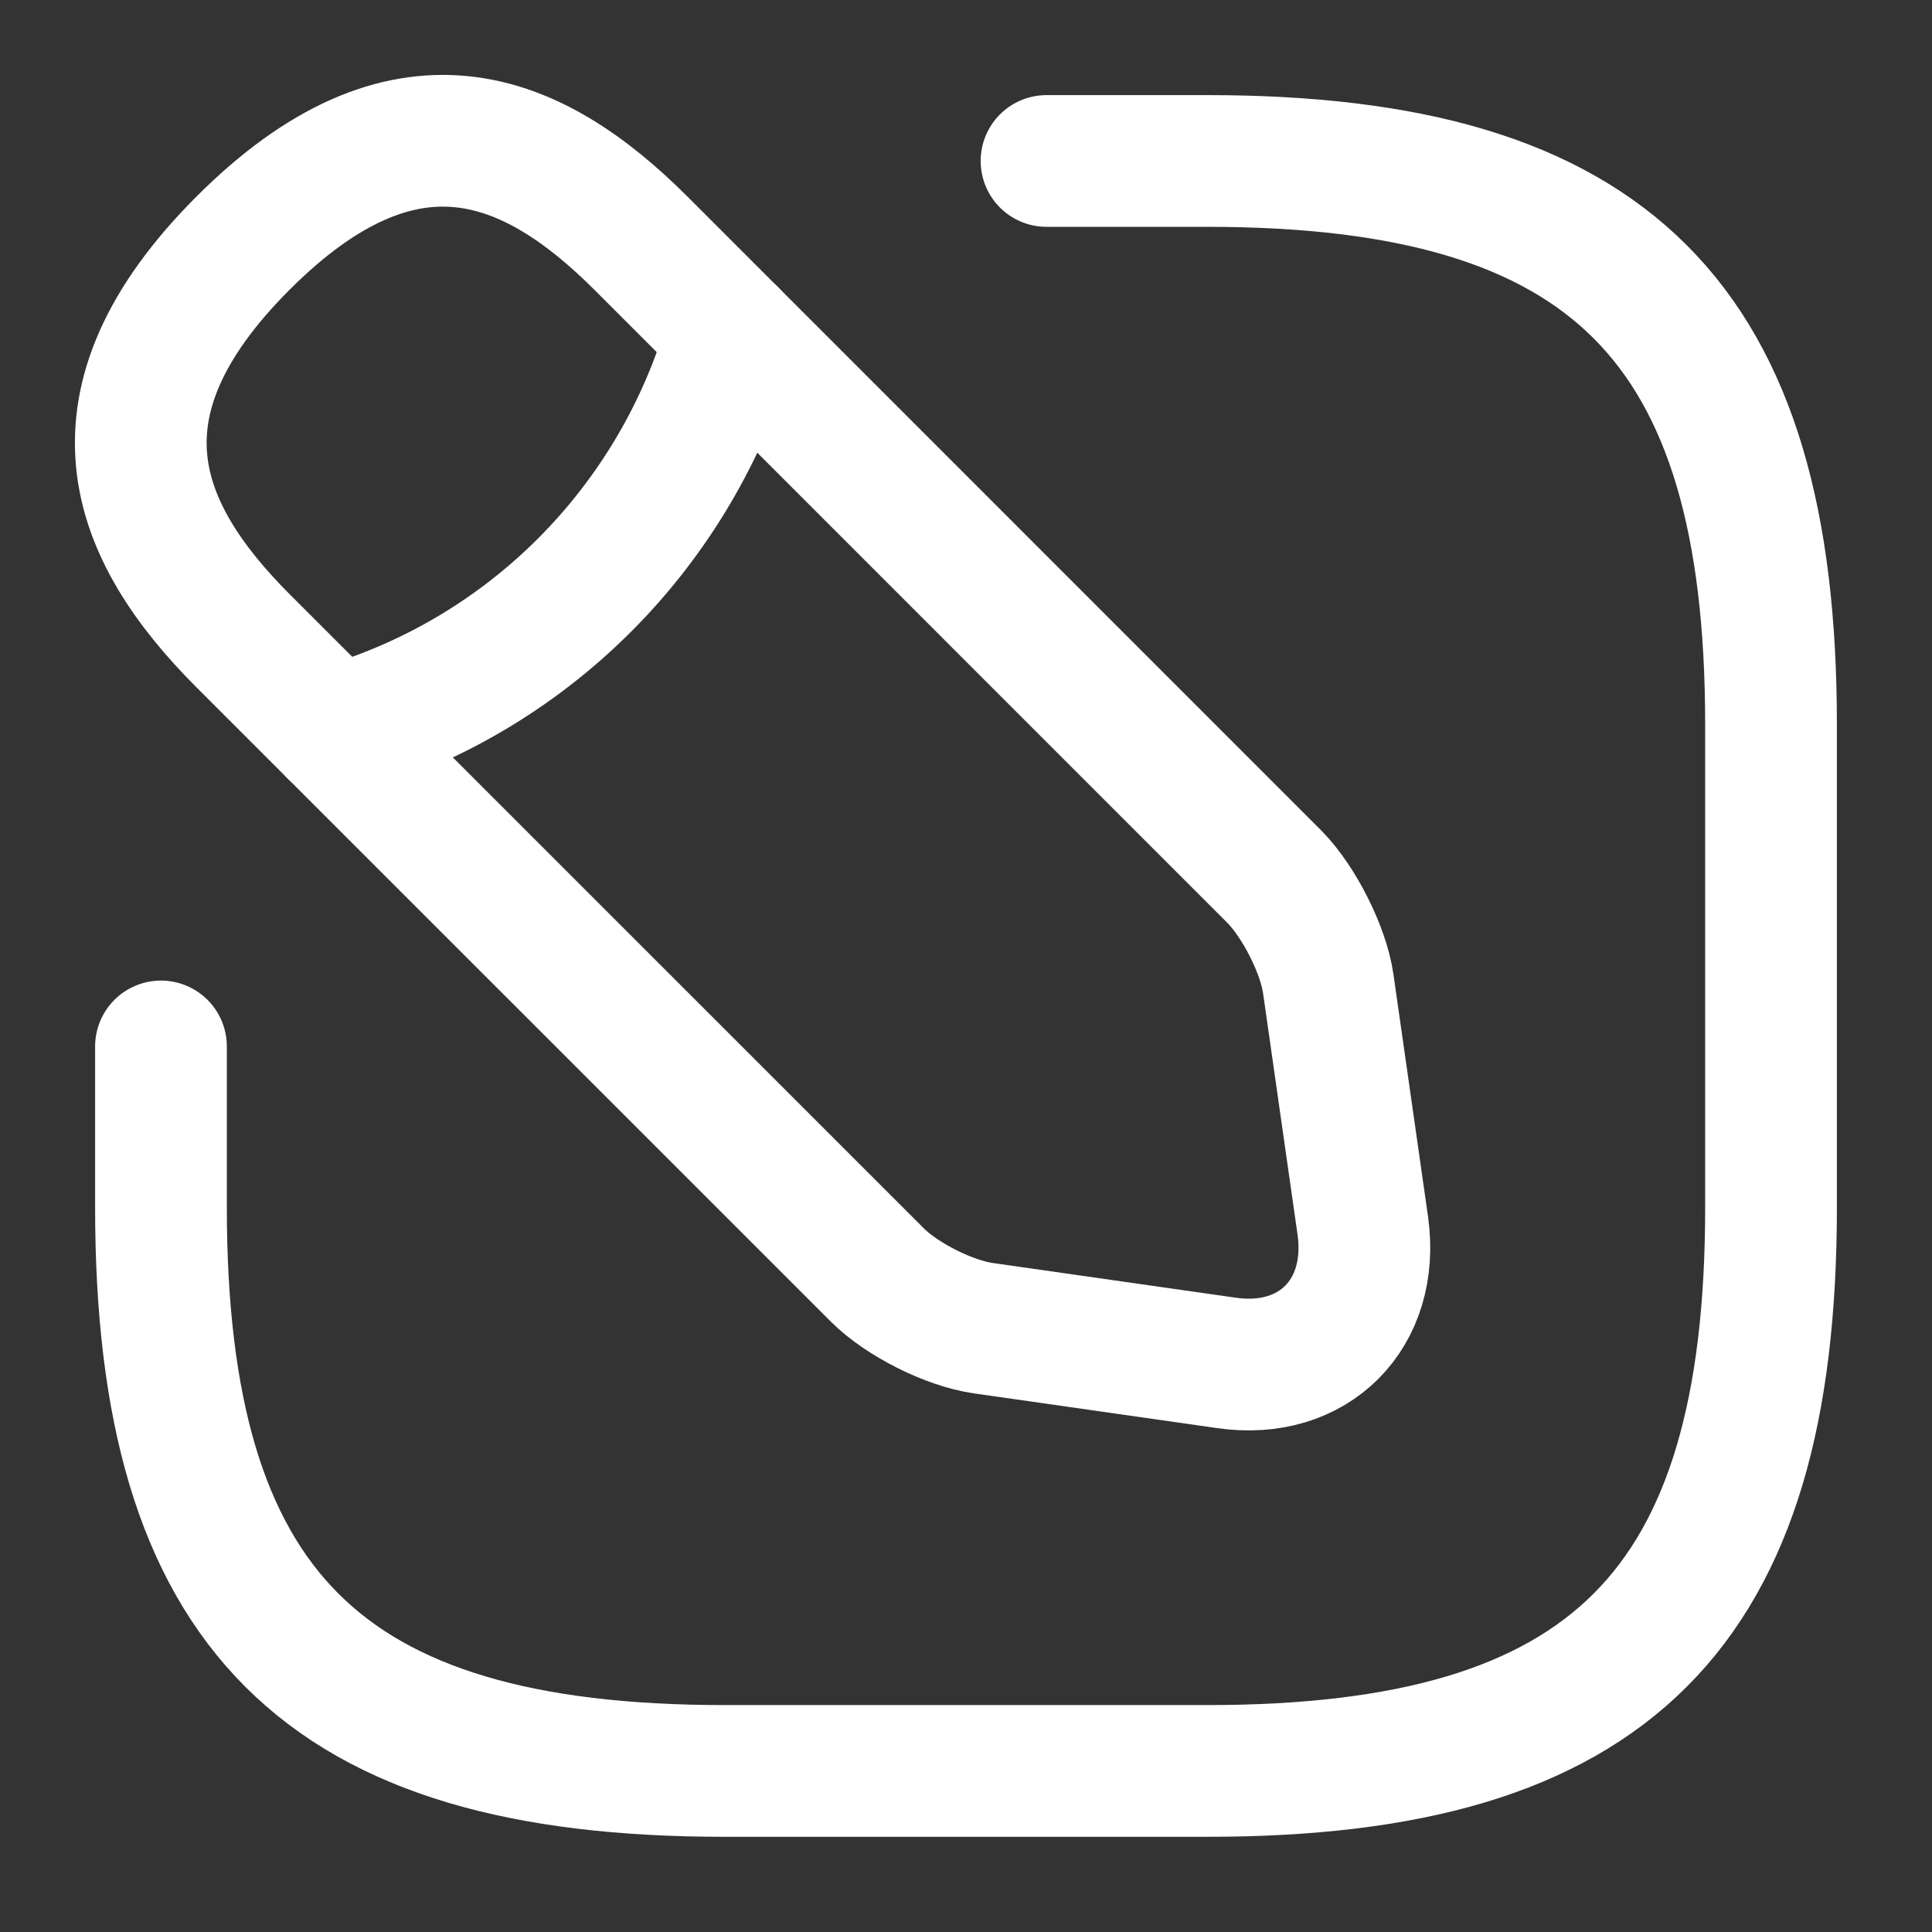 <svg width="22" height="22" viewBox="0 0 22 22" fill="none" xmlns="http://www.w3.org/2000/svg">
<rect x="0" y="0" width="22" height="22" fill="#333333" stroke="none"/>
<path d="M1.833 11.916L1.833 13.75C1.833 18.333 3.667 20.166 8.25 20.166L13.75 20.166C18.334 20.166 20.167 18.333 20.167 13.75L20.167 8.25C20.167 3.667 18.334 1.833 13.75 1.833L11.917 1.833" stroke="white" stroke-width="1.5" stroke-linecap="round" stroke-linejoin="round"/>
<path d="M2.768 7.297L9.992 14.52C10.267 14.795 10.807 15.07 11.202 15.125L13.961 15.519C14.96 15.666 15.657 14.96 15.519 13.961L15.125 11.202C15.07 10.817 14.795 10.276 14.52 9.992L7.297 2.768C6.05 1.522 4.602 0.935 2.768 2.768C0.935 4.602 1.522 6.05 2.768 7.297Z" stroke="white" stroke-width="1.5" stroke-miterlimit="10" stroke-linecap="round" stroke-linejoin="round"/>
<path d="M3.804 8.333C5.995 7.718 7.709 6.004 8.333 3.804" stroke="white" stroke-width="1.5" stroke-miterlimit="10" stroke-linecap="round" stroke-linejoin="round"/>
</svg>
